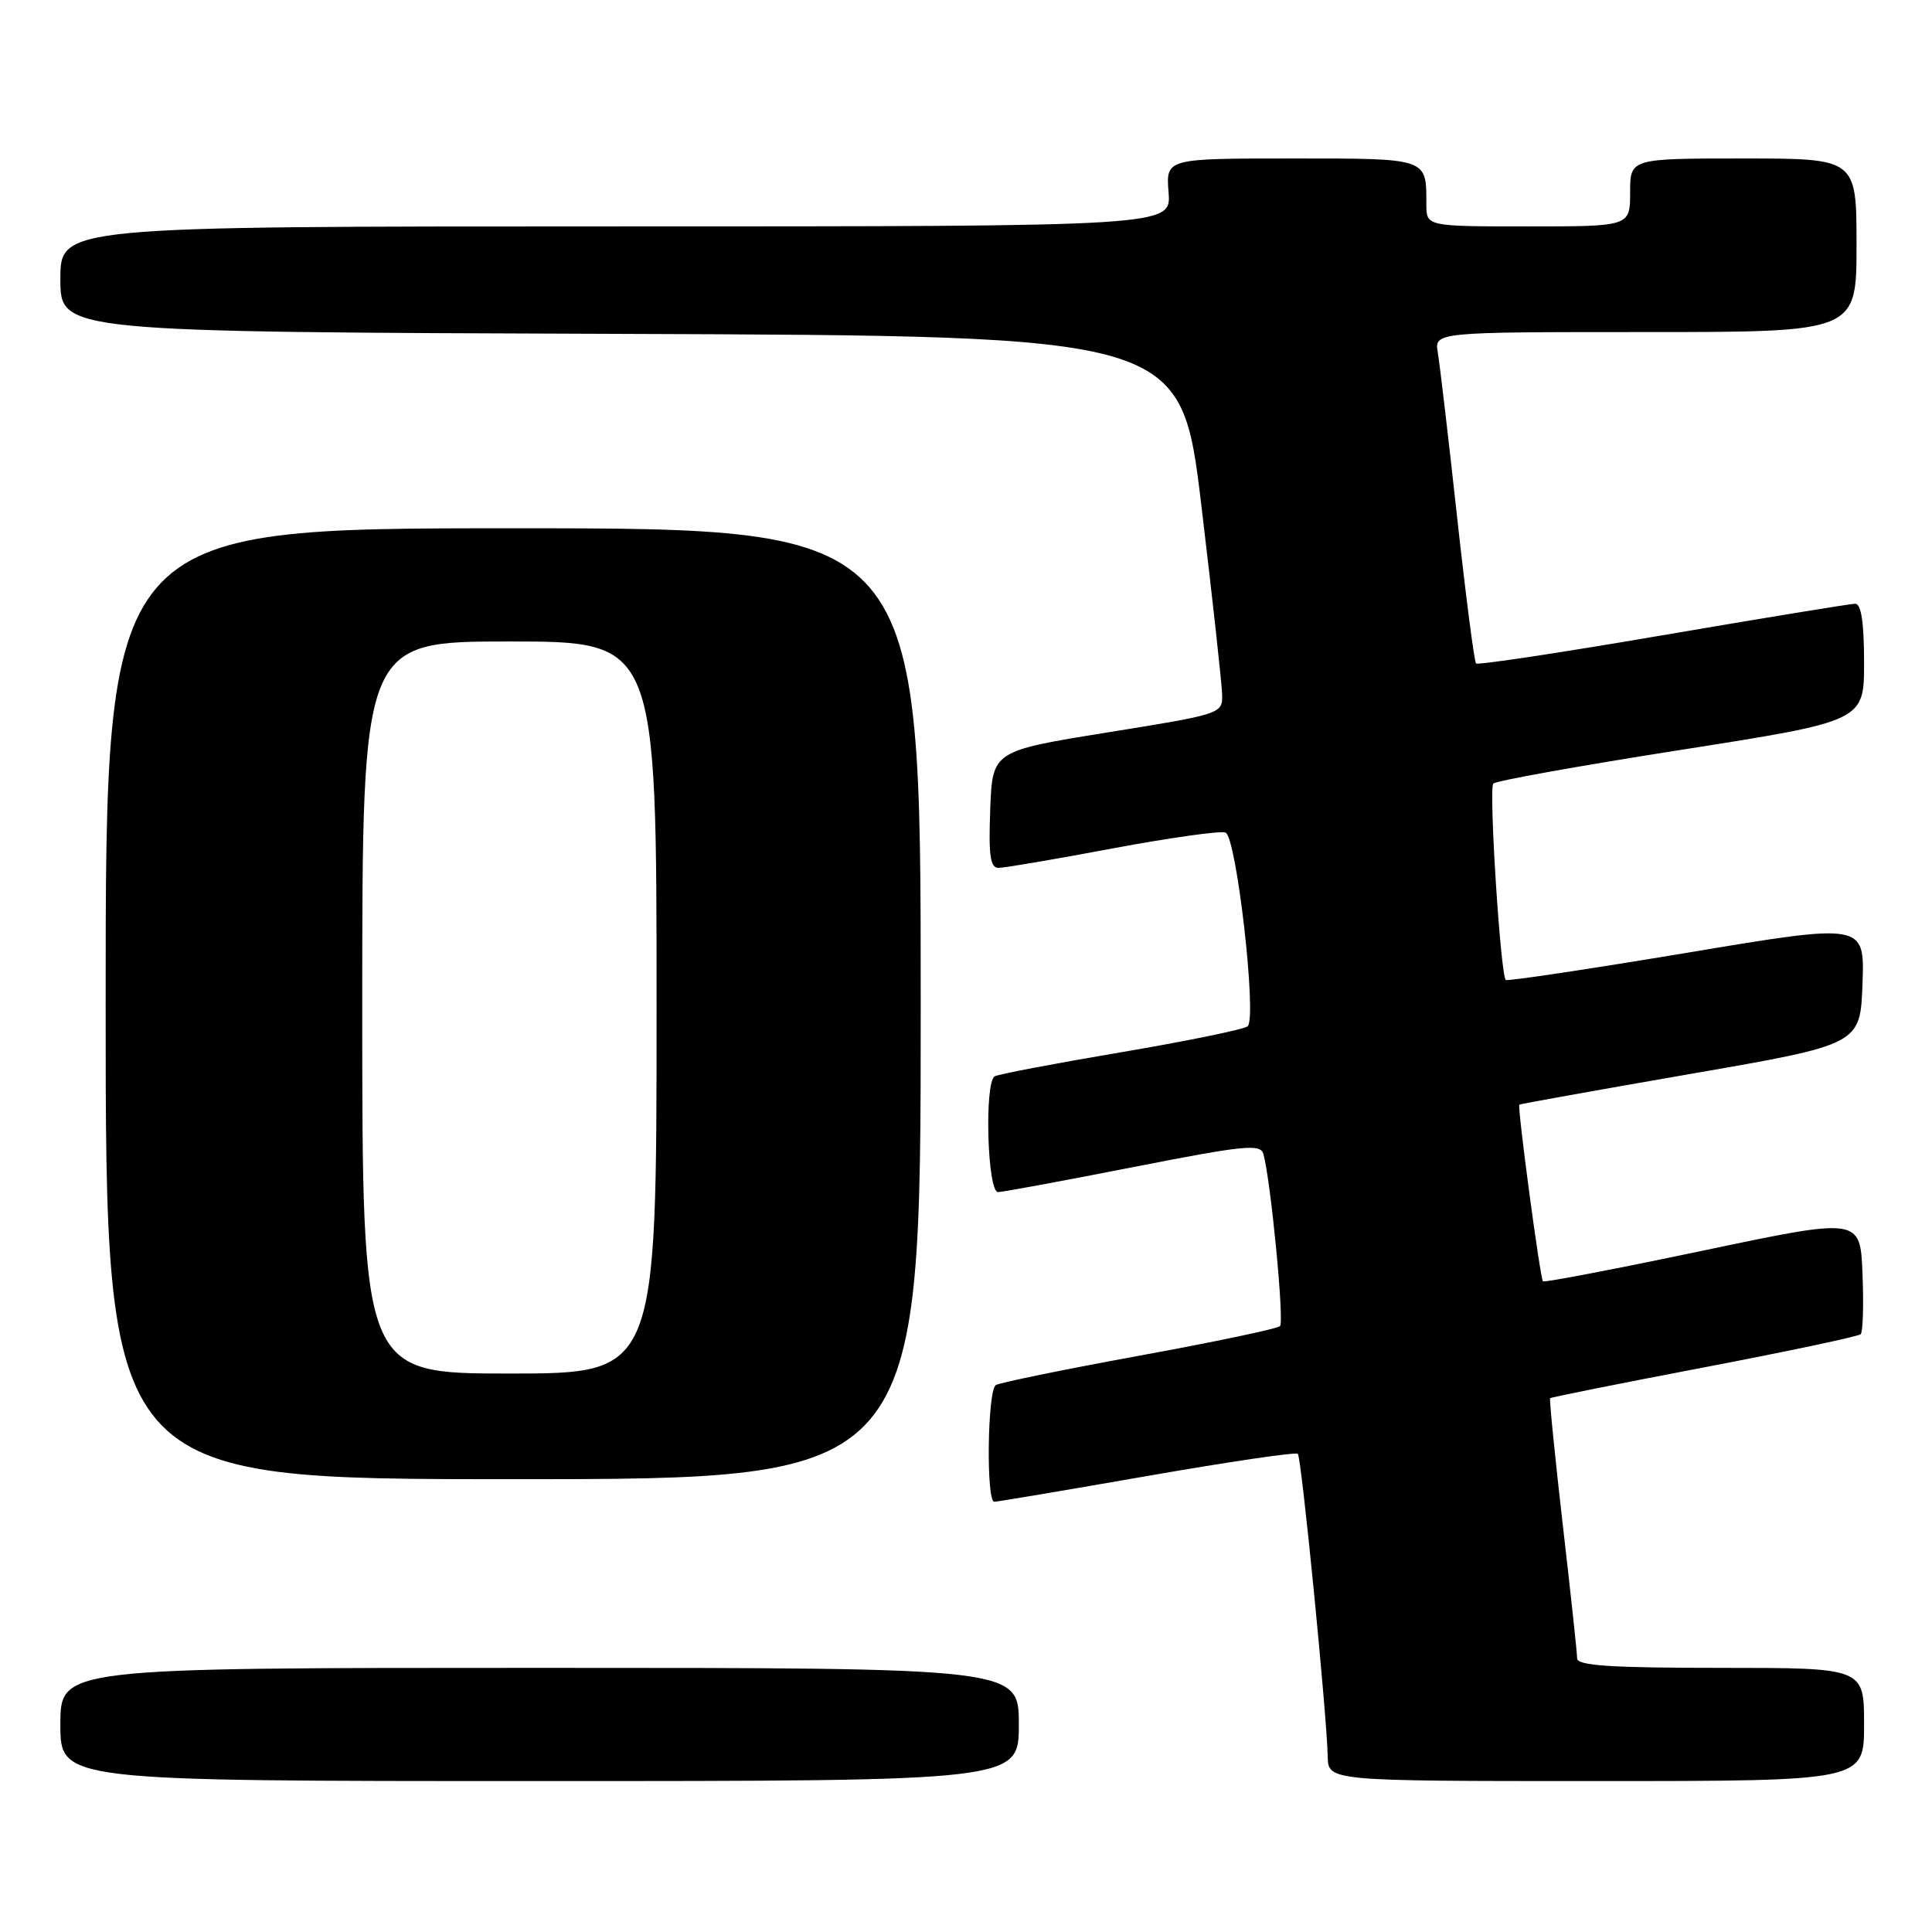 <?xml version="1.0" encoding="UTF-8" standalone="no"?>
<!DOCTYPE svg PUBLIC "-//W3C//DTD SVG 1.1//EN" "http://www.w3.org/Graphics/SVG/1.1/DTD/svg11.dtd" >
<svg xmlns="http://www.w3.org/2000/svg" xmlns:xlink="http://www.w3.org/1999/xlink" version="1.1" viewBox="0 0 256 256">
 <g >
 <path fill="currentColor"
d=" M 135.00 228.50 C 135.00 221.00 135.00 221.00 71.50 221.00 C 8.00 221.00 8.00 221.00 8.00 228.50 C 8.00 236.00 8.00 236.00 71.50 236.00 C 135.00 236.00 135.00 236.00 135.00 228.50 Z  M 247.00 228.50 C 247.00 221.00 247.00 221.00 228.00 221.00 C 213.47 221.00 209.00 220.71 208.98 219.75 C 208.98 219.06 208.12 211.07 207.07 202.00 C 206.03 192.93 205.28 185.40 205.40 185.27 C 205.53 185.14 214.72 183.30 225.82 181.18 C 236.92 179.06 246.25 177.08 246.55 176.79 C 246.85 176.49 246.96 172.89 246.79 168.79 C 246.50 161.33 246.50 161.33 225.63 165.72 C 214.16 168.13 204.63 169.96 204.45 169.78 C 204.08 169.42 201.03 146.62 201.32 146.37 C 201.42 146.28 211.62 144.45 224.00 142.30 C 246.50 138.40 246.50 138.40 246.79 130.36 C 247.08 122.31 247.08 122.31 223.47 126.26 C 210.49 128.42 199.71 130.04 199.52 129.85 C 198.82 129.14 197.25 104.48 197.87 103.83 C 198.21 103.46 209.41 101.45 222.75 99.36 C 247.00 95.55 247.00 95.55 247.00 87.78 C 247.00 82.49 246.62 80.00 245.83 80.00 C 245.18 80.00 233.71 81.88 220.33 84.17 C 206.95 86.46 195.82 88.15 195.58 87.91 C 195.35 87.68 194.22 78.94 193.07 68.49 C 191.93 58.05 190.78 48.26 190.52 46.75 C 190.05 44.00 190.05 44.00 218.03 44.00 C 246.00 44.00 246.00 44.00 246.00 32.50 C 246.00 21.00 246.00 21.00 231.00 21.00 C 216.00 21.00 216.00 21.00 216.00 25.50 C 216.00 30.00 216.00 30.00 202.50 30.00 C 189.00 30.00 189.00 30.00 189.00 27.08 C 189.00 20.89 189.33 21.00 171.14 21.00 C 154.49 21.00 154.49 21.00 154.84 25.50 C 155.20 30.00 155.20 30.00 81.60 30.00 C 8.00 30.00 8.00 30.00 8.00 36.99 C 8.00 43.99 8.00 43.99 82.25 44.24 C 156.49 44.50 156.49 44.50 159.19 67.00 C 160.67 79.38 161.91 90.65 161.94 92.05 C 162.00 94.57 161.82 94.63 146.75 97.05 C 131.50 99.51 131.50 99.51 131.21 107.26 C 130.98 113.33 131.21 115.00 132.30 115.00 C 133.07 115.00 139.87 113.84 147.43 112.42 C 154.98 111.01 161.71 110.06 162.39 110.32 C 163.84 110.88 166.58 134.87 165.32 135.99 C 164.87 136.39 157.32 137.94 148.55 139.43 C 139.78 140.91 132.24 142.35 131.80 142.62 C 130.41 143.49 130.83 158.01 132.25 157.96 C 132.94 157.94 141.03 156.44 150.24 154.63 C 164.98 151.74 167.03 151.54 167.41 152.92 C 168.39 156.49 170.19 175.14 169.61 175.72 C 169.27 176.06 160.87 177.83 150.94 179.64 C 141.02 181.46 132.47 183.21 131.95 183.53 C 130.84 184.22 130.65 199.00 131.75 198.99 C 132.16 198.99 141.28 197.45 152.00 195.58 C 162.72 193.71 171.71 192.38 171.97 192.64 C 172.45 193.12 175.81 227.10 175.93 232.75 C 176.00 236.00 176.00 236.00 211.50 236.00 C 247.00 236.00 247.00 236.00 247.00 228.50 Z  M 122.00 133.00 C 122.00 70.00 122.00 70.00 68.00 70.00 C 14.00 70.00 14.00 70.00 14.00 133.00 C 14.00 196.00 14.00 196.00 68.00 196.00 C 122.00 196.00 122.00 196.00 122.00 133.00 Z  M 48.00 133.50 C 48.00 85.00 48.00 85.00 67.50 85.00 C 87.00 85.00 87.00 85.00 87.00 133.50 C 87.00 182.00 87.00 182.00 67.50 182.00 C 48.00 182.00 48.00 182.00 48.00 133.50 Z "/>
</g>
</svg>